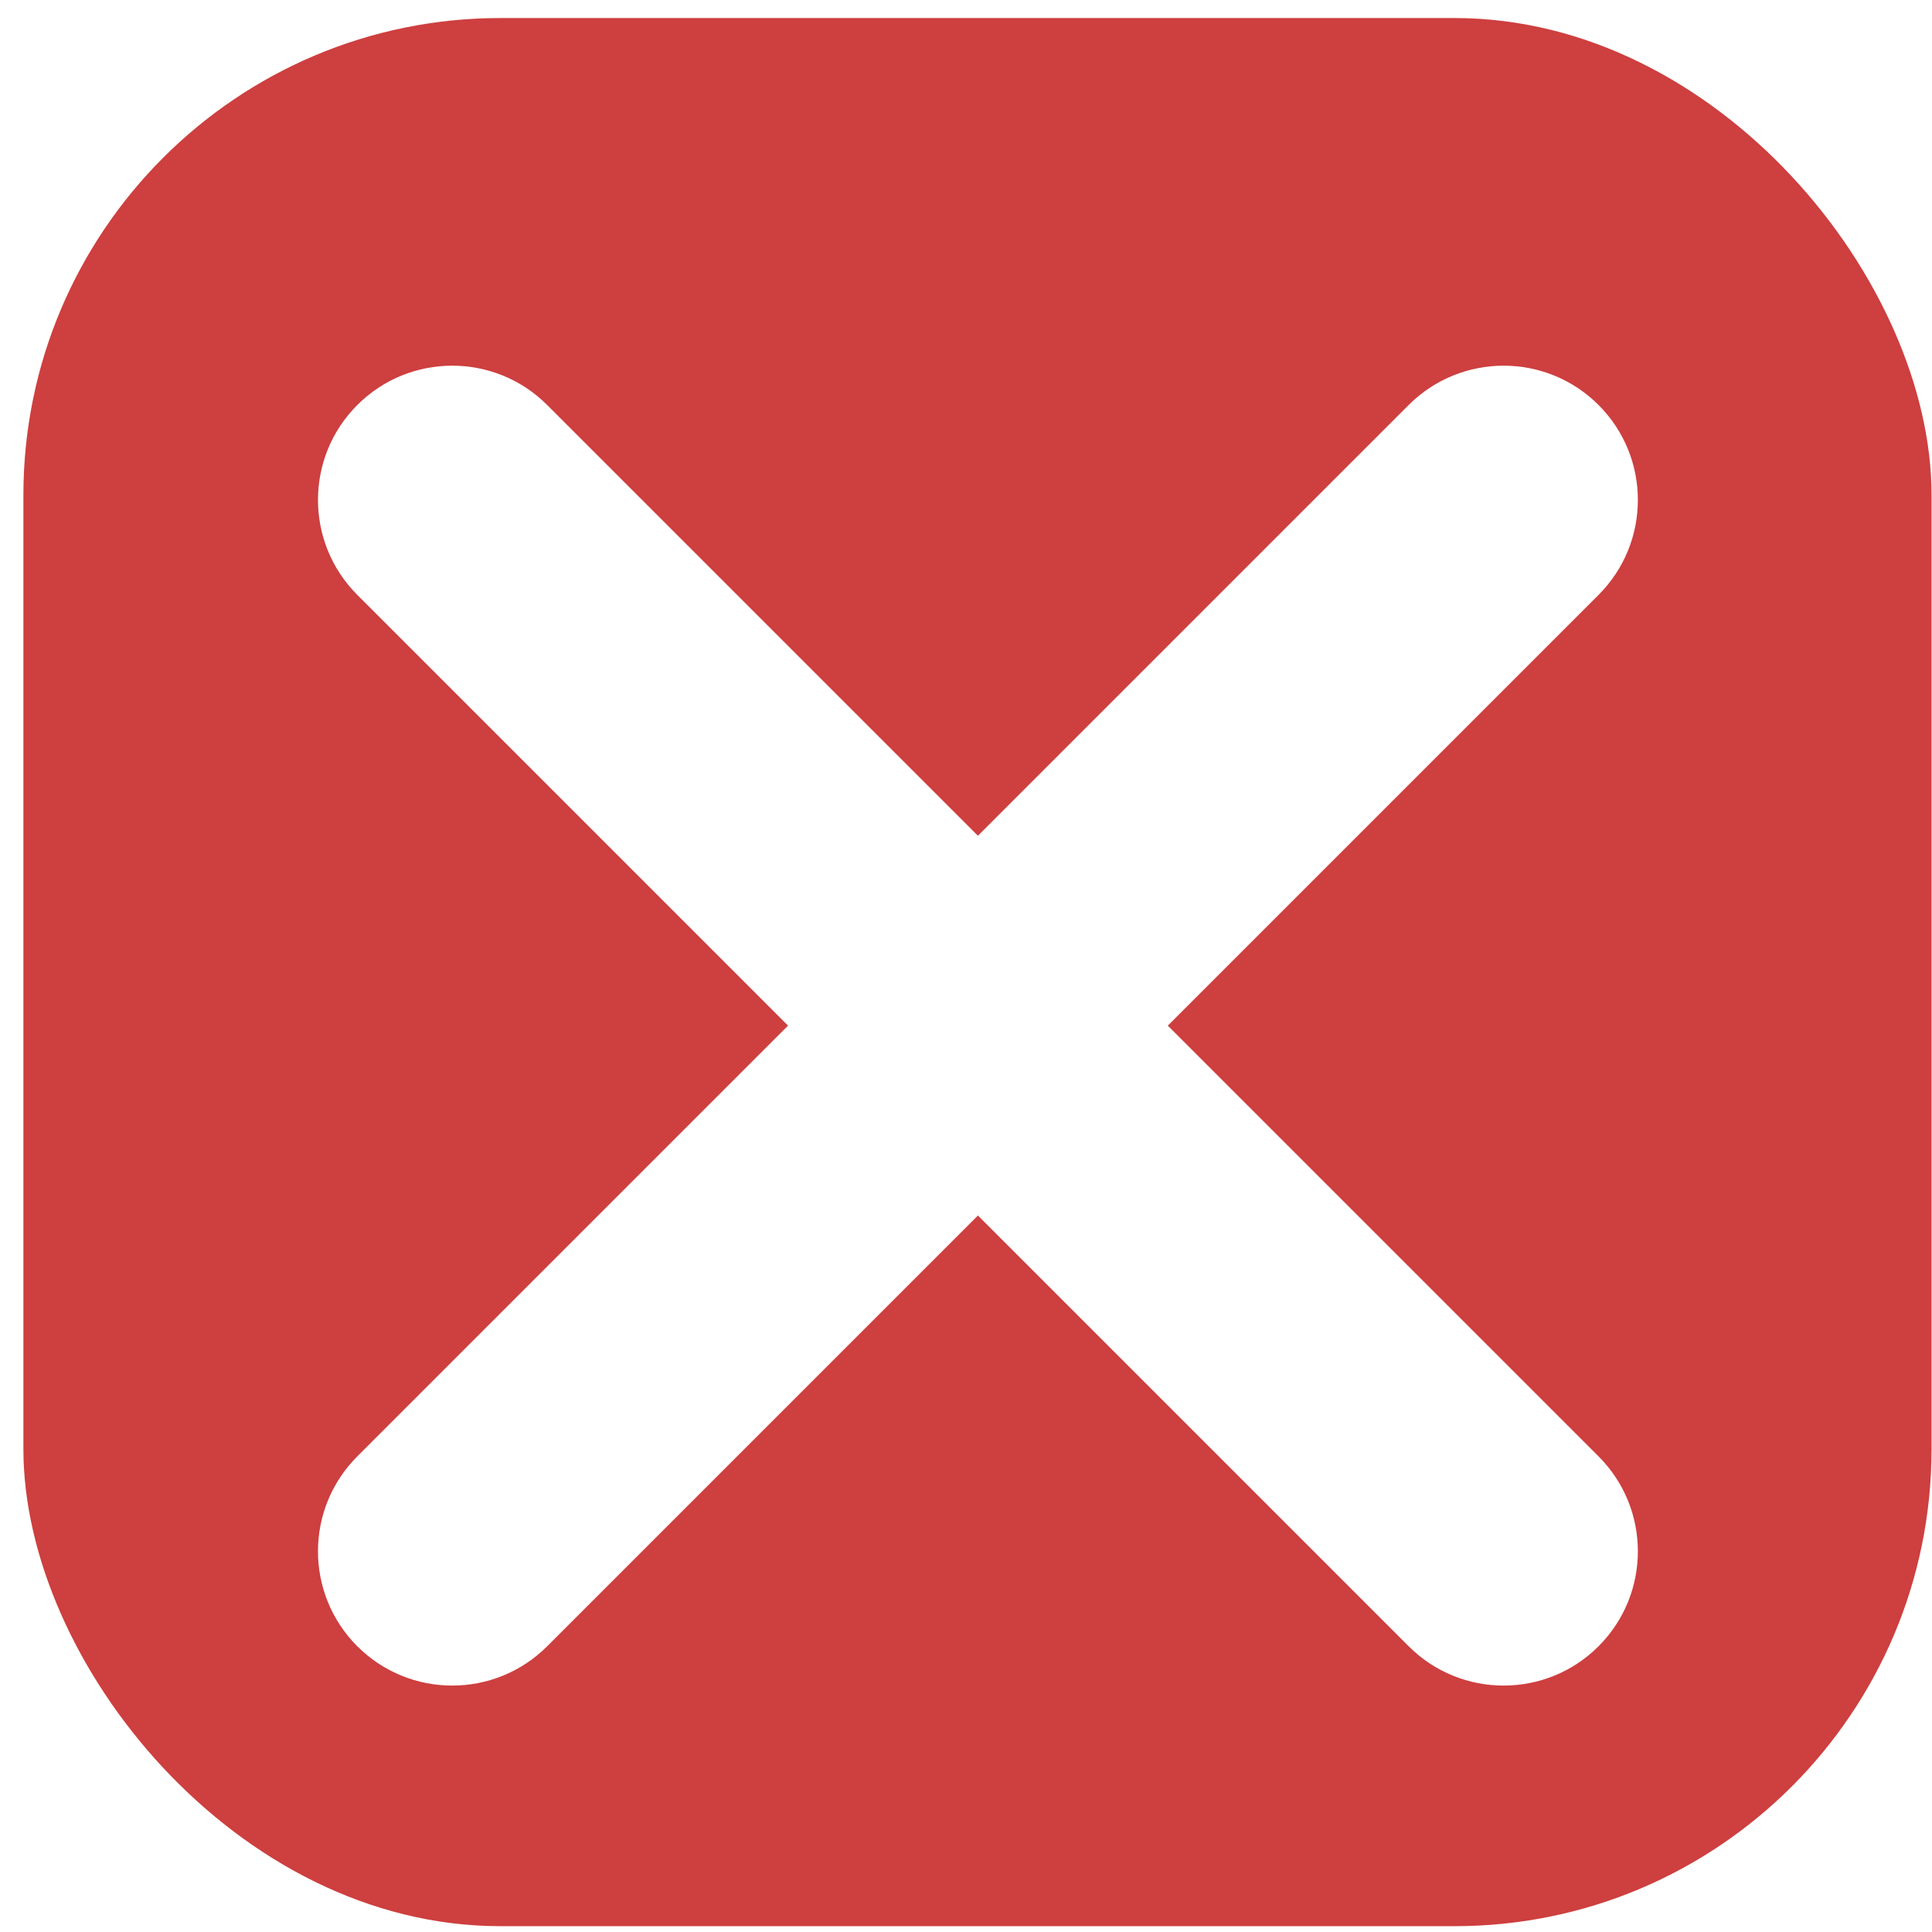 <svg width="81" height="81" viewBox="0 0 81 81" fill="none" xmlns="http://www.w3.org/2000/svg">
<rect x="0.981" y="0.756" width="80" height="80" rx="20" fill="#CE3F3F"/>
<g filter="url(#filter0_d_102_2)">
<path fill-rule="evenodd" clip-rule="evenodd" d="M67.02 14.98C69.218 17.178 69.218 20.742 67.02 22.941L22.941 67.02C20.742 69.218 17.178 69.218 14.98 67.02V67.02C12.782 64.822 12.782 61.258 14.98 59.059L59.059 14.98C61.258 12.782 64.822 12.782 67.02 14.98V14.98Z" fill="white"/>
<path fill-rule="evenodd" clip-rule="evenodd" d="M67.02 67.02C64.822 69.218 61.258 69.218 59.059 67.02L14.98 22.941C12.782 20.742 12.782 17.178 14.98 14.98V14.98C17.178 12.782 20.742 12.782 22.941 14.98L67.02 59.059C69.218 61.258 69.218 64.822 67.02 67.02V67.02Z" fill="white"/>
</g>
<defs>
<filter id="filter0_d_102_2" x="13.332" y="13.332" width="55.337" height="57.337" filterUnits="userSpaceOnUse" color-interpolation-filters="sRGB">
<feFlood flood-opacity="0" result="BackgroundImageFix"/>
<feColorMatrix in="SourceAlpha" type="matrix" values="0 0 0 0 0 0 0 0 0 0 0 0 0 0 0 0 0 0 127 0" result="hardAlpha"/>
<feOffset dy="2"/>
<feComposite in2="hardAlpha" operator="out"/>
<feColorMatrix type="matrix" values="0 0 0 0 0 0 0 0 0 0 0 0 0 0 0 0 0 0 0.5 0"/>
<feBlend mode="normal" in2="BackgroundImageFix" result="effect1_dropShadow_102_2"/>
<feBlend mode="normal" in="SourceGraphic" in2="effect1_dropShadow_102_2" result="shape"/>
</filter>
</defs>
</svg>
